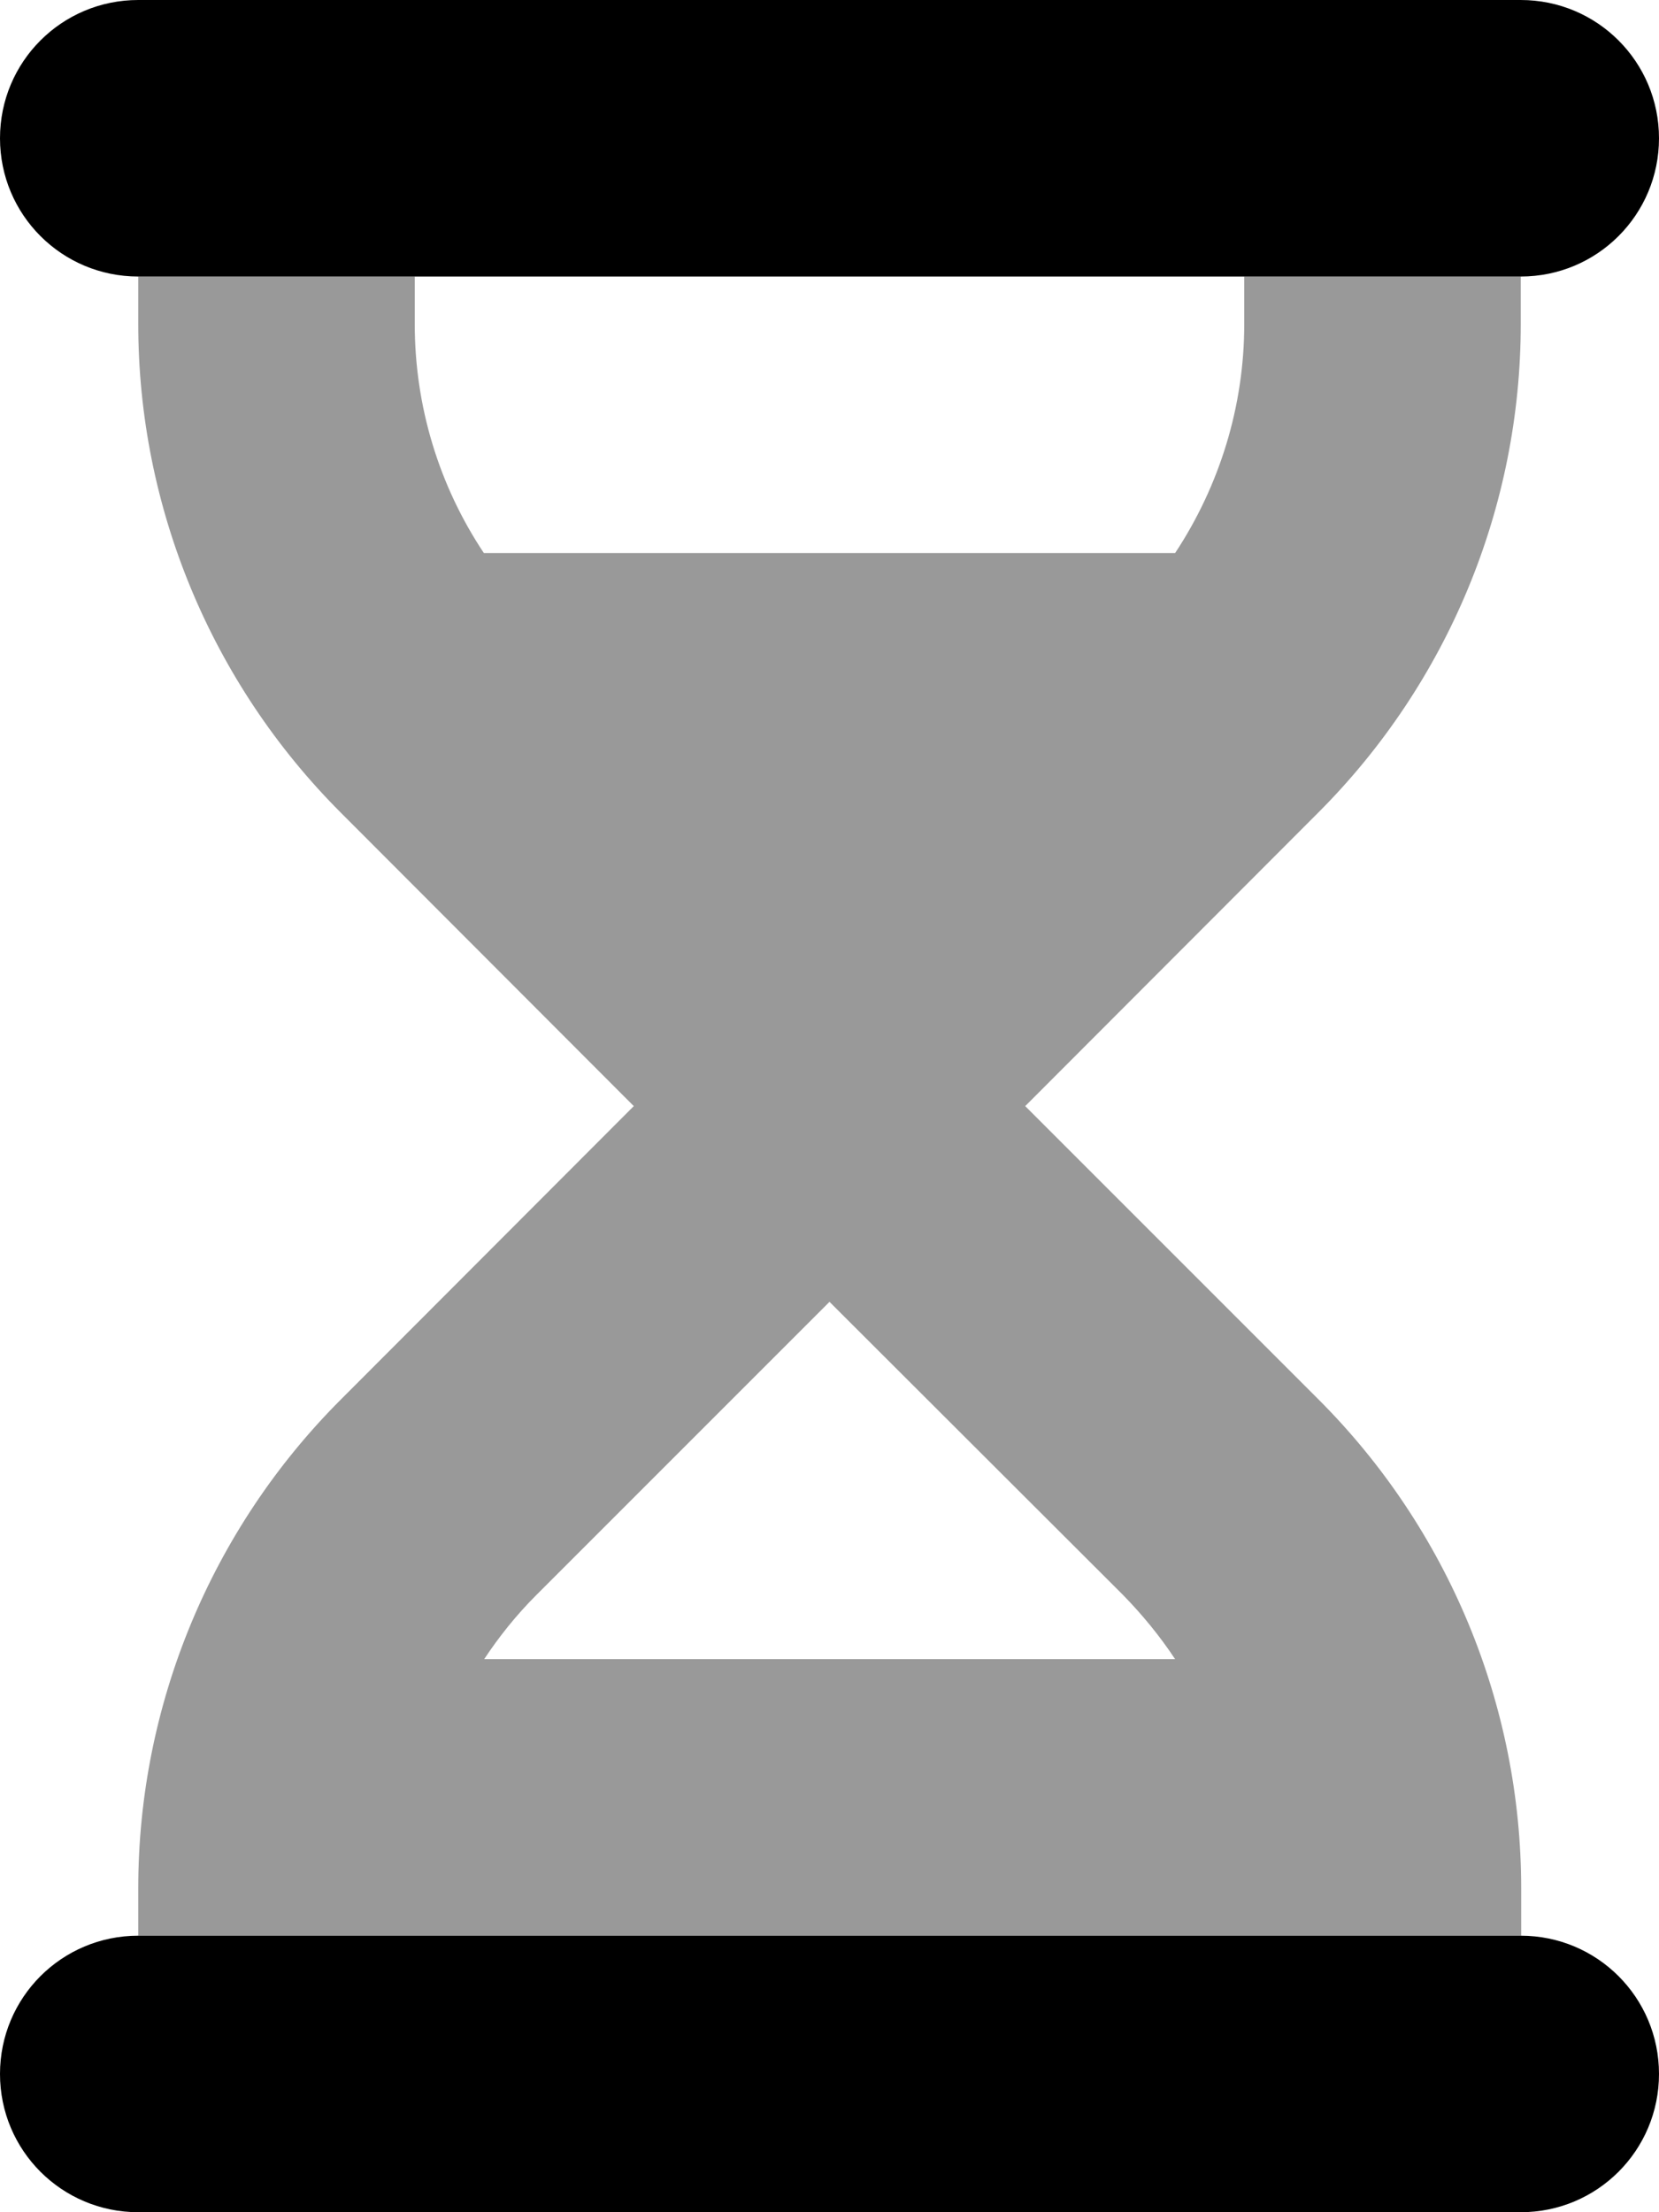 <svg fill="currentColor" xmlns="http://www.w3.org/2000/svg" viewBox="0 0 384 512"><!--! Font Awesome Pro 6.7.2 by @fontawesome - https://fontawesome.com License - https://fontawesome.com/license (Commercial License) Copyright 2024 Fonticons, Inc. --><defs><style>.fa-secondary{opacity:.4}</style></defs><path class="fa-secondary" d="M32 64l64 0 0 11c0 19 5.6 37.4 16 53L272 128c10.3-15.6 16-34 16-53l0-11 64 0 0 11c0 42.4-16.9 83.1-46.9 113.1L237.3 256l67.9 67.9c30 30 46.9 70.7 46.9 113.1l0 11-48 0-16 0L96 448l-32 0-32 0 0-11c0-42.4 16.9-83.1 46.9-113.1L146.7 256 78.9 188.1C48.9 158.1 32 117.4 32 75l0-11zm80 320L272 384c-3.5-5.3-7.6-10.3-12.1-14.9L192 301.3l-67.9 67.9c-4.6 4.6-8.6 9.6-12.1 14.9z"/><path class="fa-primary" d="M32 0C14.3 0 0 14.3 0 32S14.3 64 32 64l320 0c17.7 0 32-14.3 32-32s-14.3-32-32-32L32 0zm0 448c-17.7 0-32 14.3-32 32s14.3 32 32 32l320 0c17.7 0 32-14.3 32-32s-14.3-32-32-32L32 448z"/></svg>